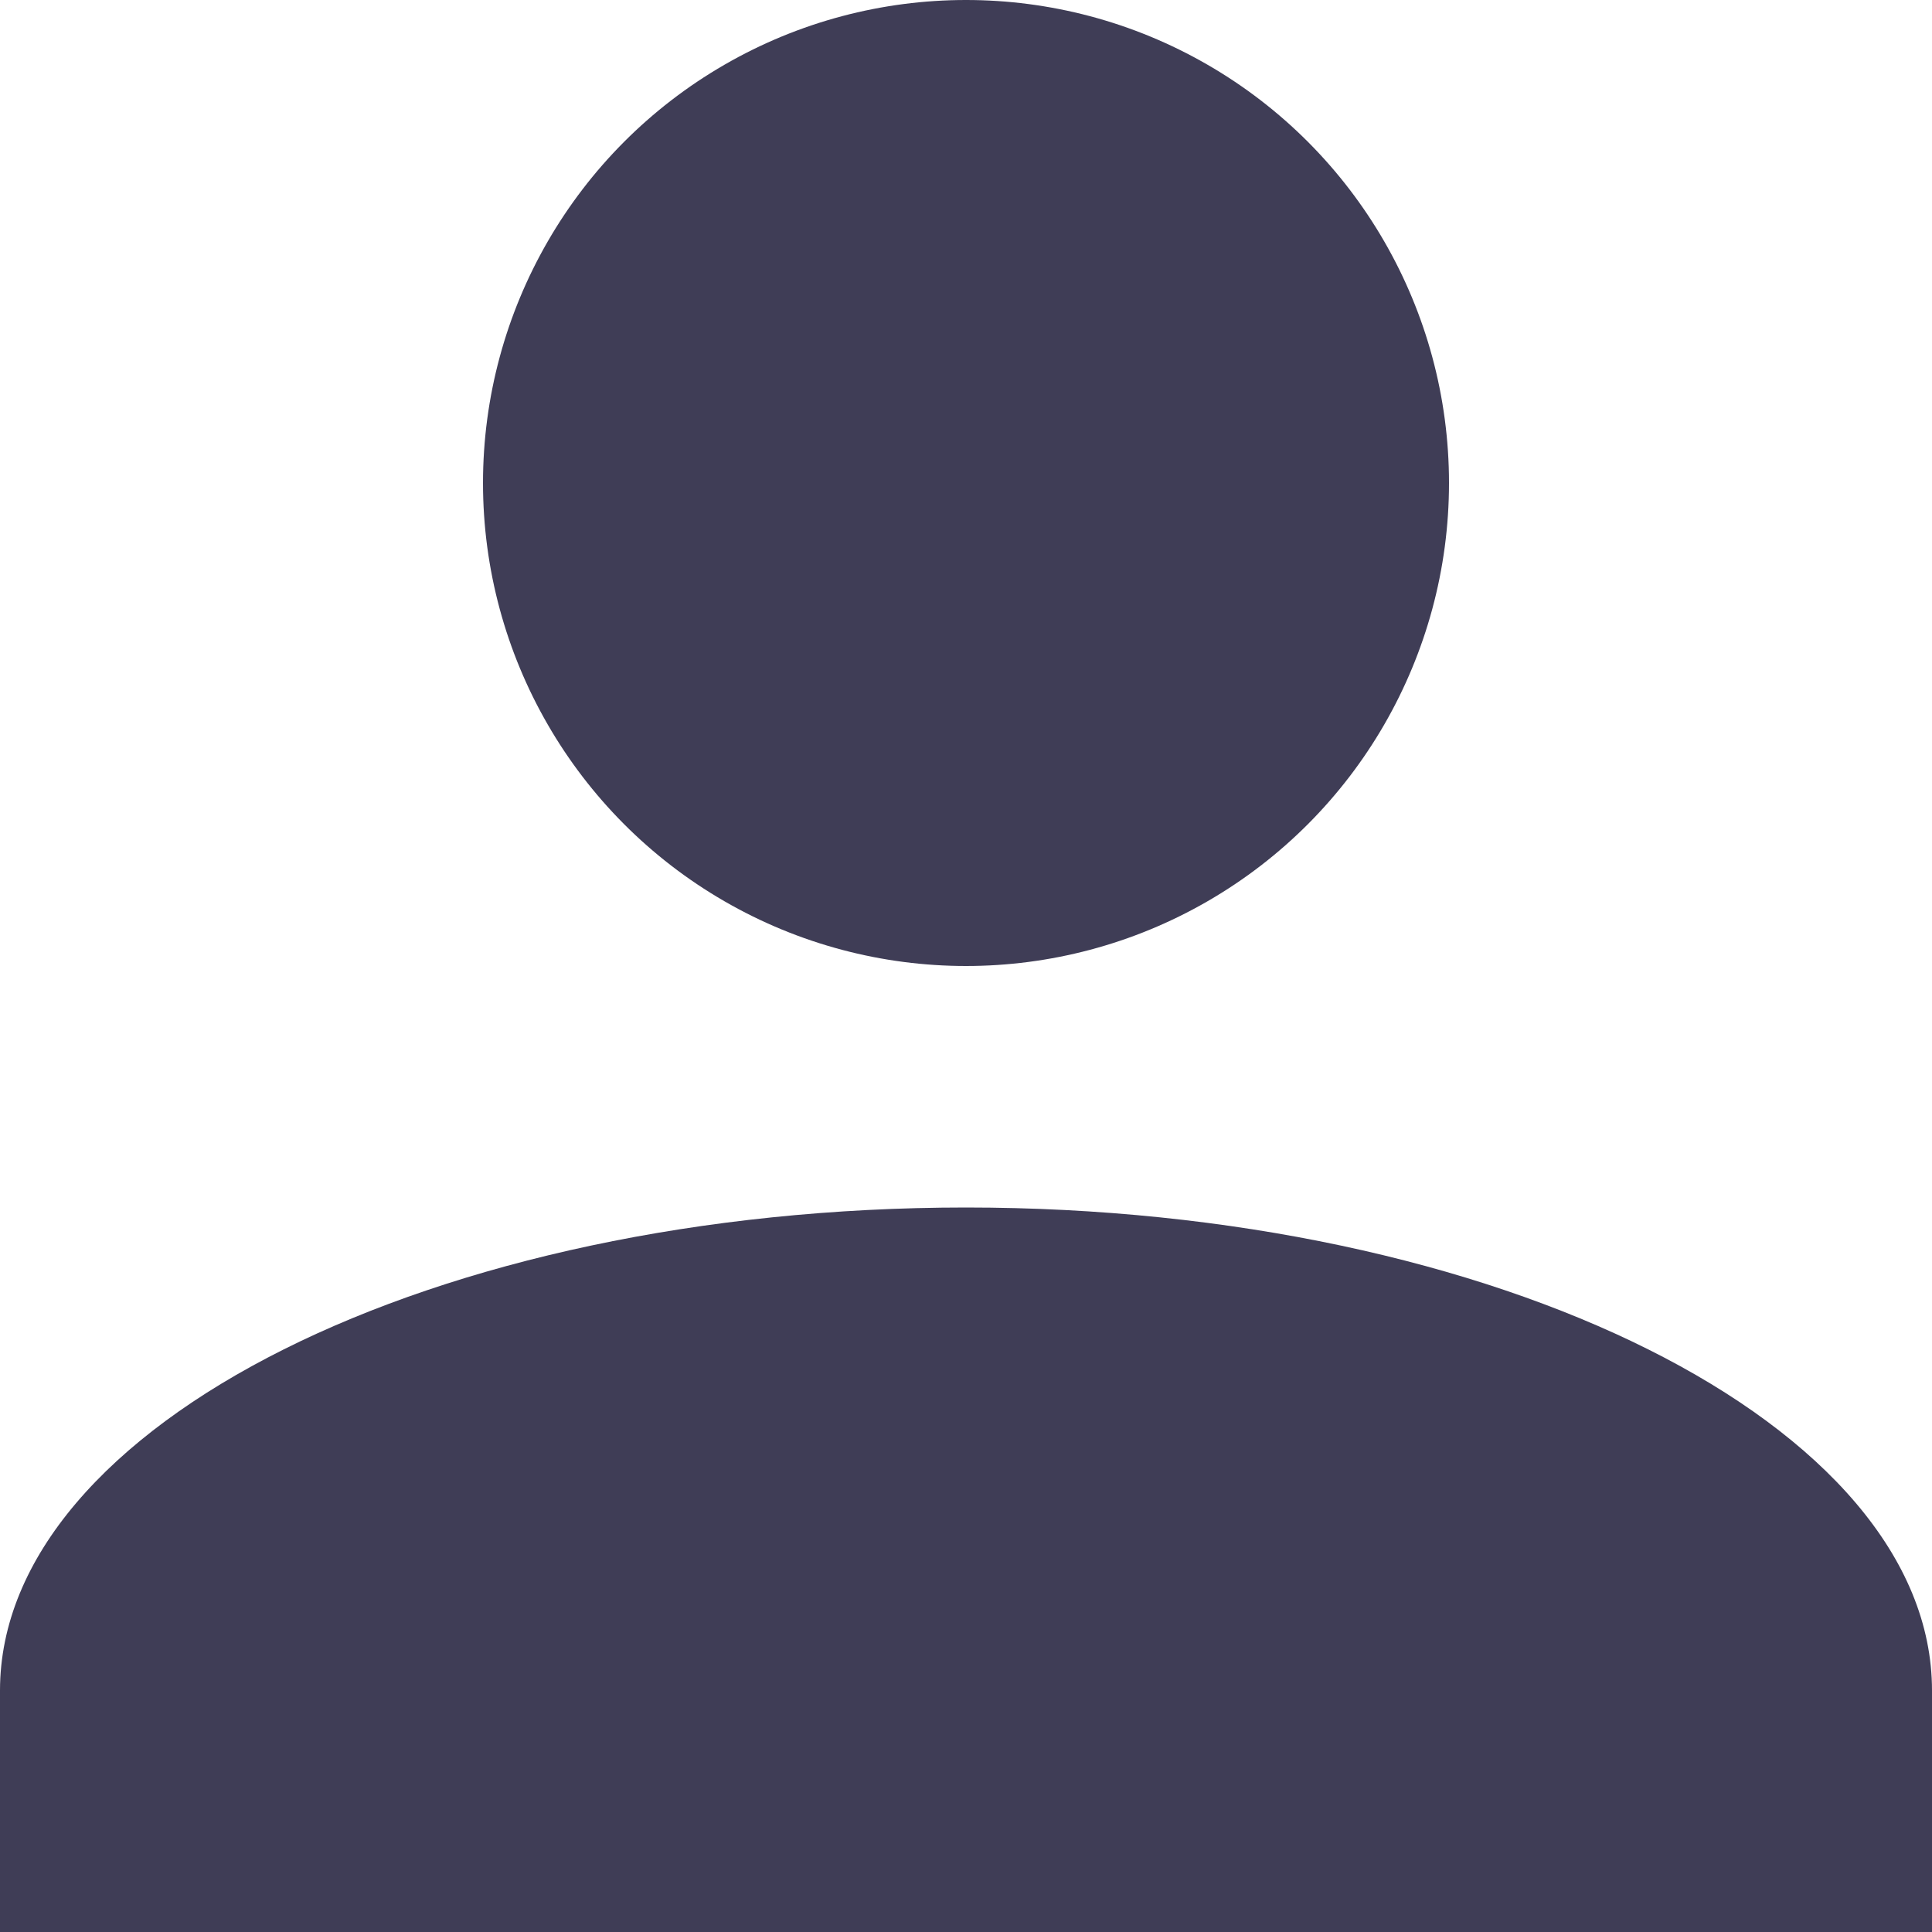 <svg xmlns="http://www.w3.org/2000/svg" width="16" height="16" viewBox="0 0 16 16">
  <defs>
    <style>
      .username-svg {
        fill: #3f3d56;
      }
    </style>
  </defs>
  <g id="Group_20" data-name="Group 20" transform="translate(-1210 -388)">
    <circle id="Ellipse_44" data-name="Ellipse 44" class="username-svg" cx="4" cy="4" r="4" transform="translate(1214 388)"/>
    <path id="Path_643" data-name="Path 643" class="username-svg" d="M8,10c-4.4,0-8,1.8-8,4v2H16V14C16,11.8,12.4,10,8,10Z" transform="translate(1210 388)"/>
  </g>
</svg>
